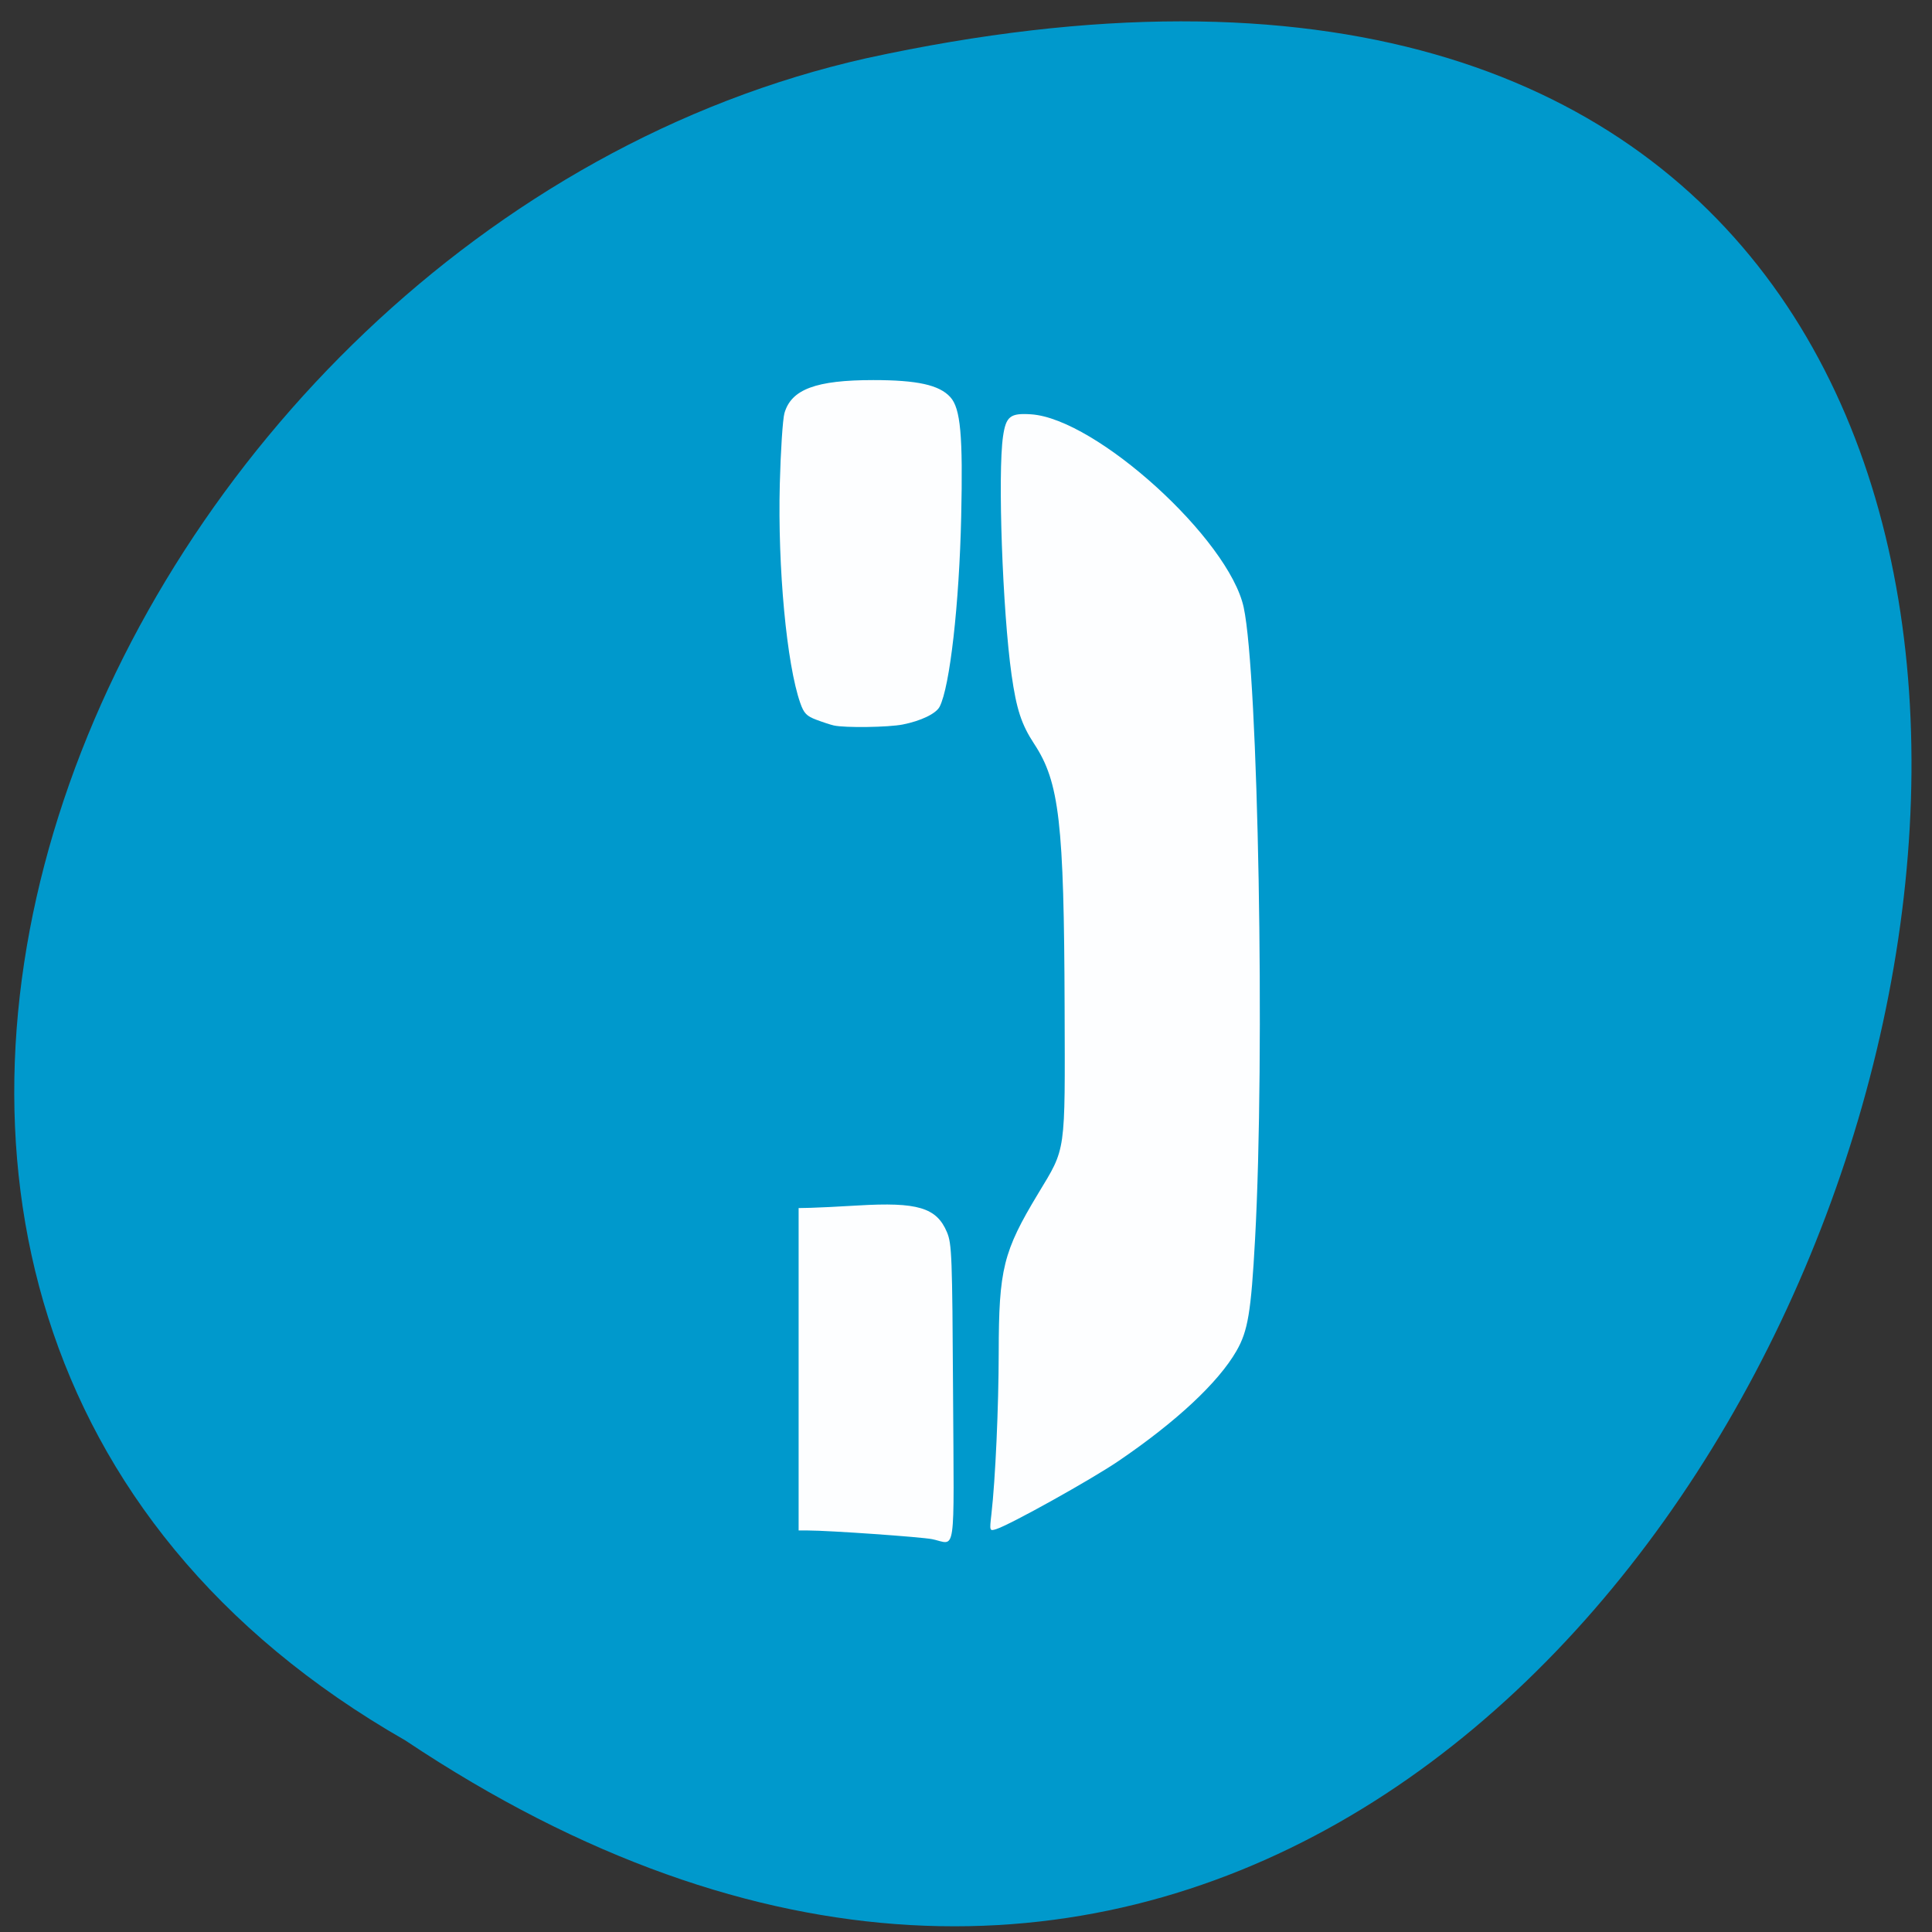 <svg xmlns="http://www.w3.org/2000/svg" viewBox="0 0 256 256"><rect x="0" y="0" width="256" height="256" fill="#333333" stroke="none"/><g transform="translate(0 -796.36)"><path d="m -1374.42 1658.71 c 127.95 -192.46 -280.09 -311 -226.07 -62.2 23.02 102.82 167.39 165.22 226.07 62.2 z" transform="matrix(0 0.986 -0.982 0 1682.57 2382.16)" style="fill:#09c;color:#000"/><g style="fill:#fff"><path d="m 110.49 892.49 c -0.411 -0.091 -1.451 -0.431 -2.312 -0.755 -1.304 -0.49 -1.66 -0.86 -2.136 -2.216 -1.804 -5.134 -2.999 -17.902 -2.715 -29.01 0.112 -4.379 0.389 -8.609 0.615 -9.401 0.906 -3.165 4.183 -4.385 11.776 -4.385 5.838 0 8.749 0.645 10.21 2.263 1.351 1.496 1.676 5.066 1.437 15.795 -0.259 11.628 -1.501 22.582 -2.858 25.22 -0.473 0.919 -2.47 1.882 -4.891 2.36 -1.907 0.376 -7.65 0.456 -9.126 0.127 z" style="opacity:0.99"/><path d="m 131.37 996.97 c 0.525 -4.605 0.954 -14.13 0.964 -21.372 0.014 -11.08 0.59 -13.403 5.236 -21.1 3.708 -6.147 3.558 -5.085 3.497 -24.662 -0.076 -24.454 -0.696 -29.839 -4.02 -34.889 -1.699 -2.581 -2.362 -4.606 -3.01 -9.178 -1.194 -8.458 -1.846 -26.692 -1.13 -31.589 0.389 -2.66 0.954 -3.104 3.713 -2.922 8.644 0.572 26.24 16.561 28.18 25.598 1.932 9.02 2.836 59.29 1.505 83.66 -0.531 9.73 -0.942 12.2 -2.47 14.855 -2.408 4.184 -7.975 9.378 -15.631 14.584 -3.63 2.469 -14.38 8.452 -16.197 9.02 -0.894 0.277 -0.896 0.271 -0.637 -2 z" style="opacity:0.99"/><path d="m 123.53 1000.31 c -1.422 -0.293 -13.704 -1.154 -16.467 -1.154 h -1.241 v -21.361 v -21.361 l 1.587 -0.032 c 0.873 -0.017 3.688 -0.157 6.255 -0.31 7.931 -0.474 10.443 0.279 11.814 3.541 0.644 1.531 0.704 3.138 0.808 21.366 0.126 22.17 0.44 19.97 -2.757 19.311 z" style="opacity:0.99"/></g></g></svg>